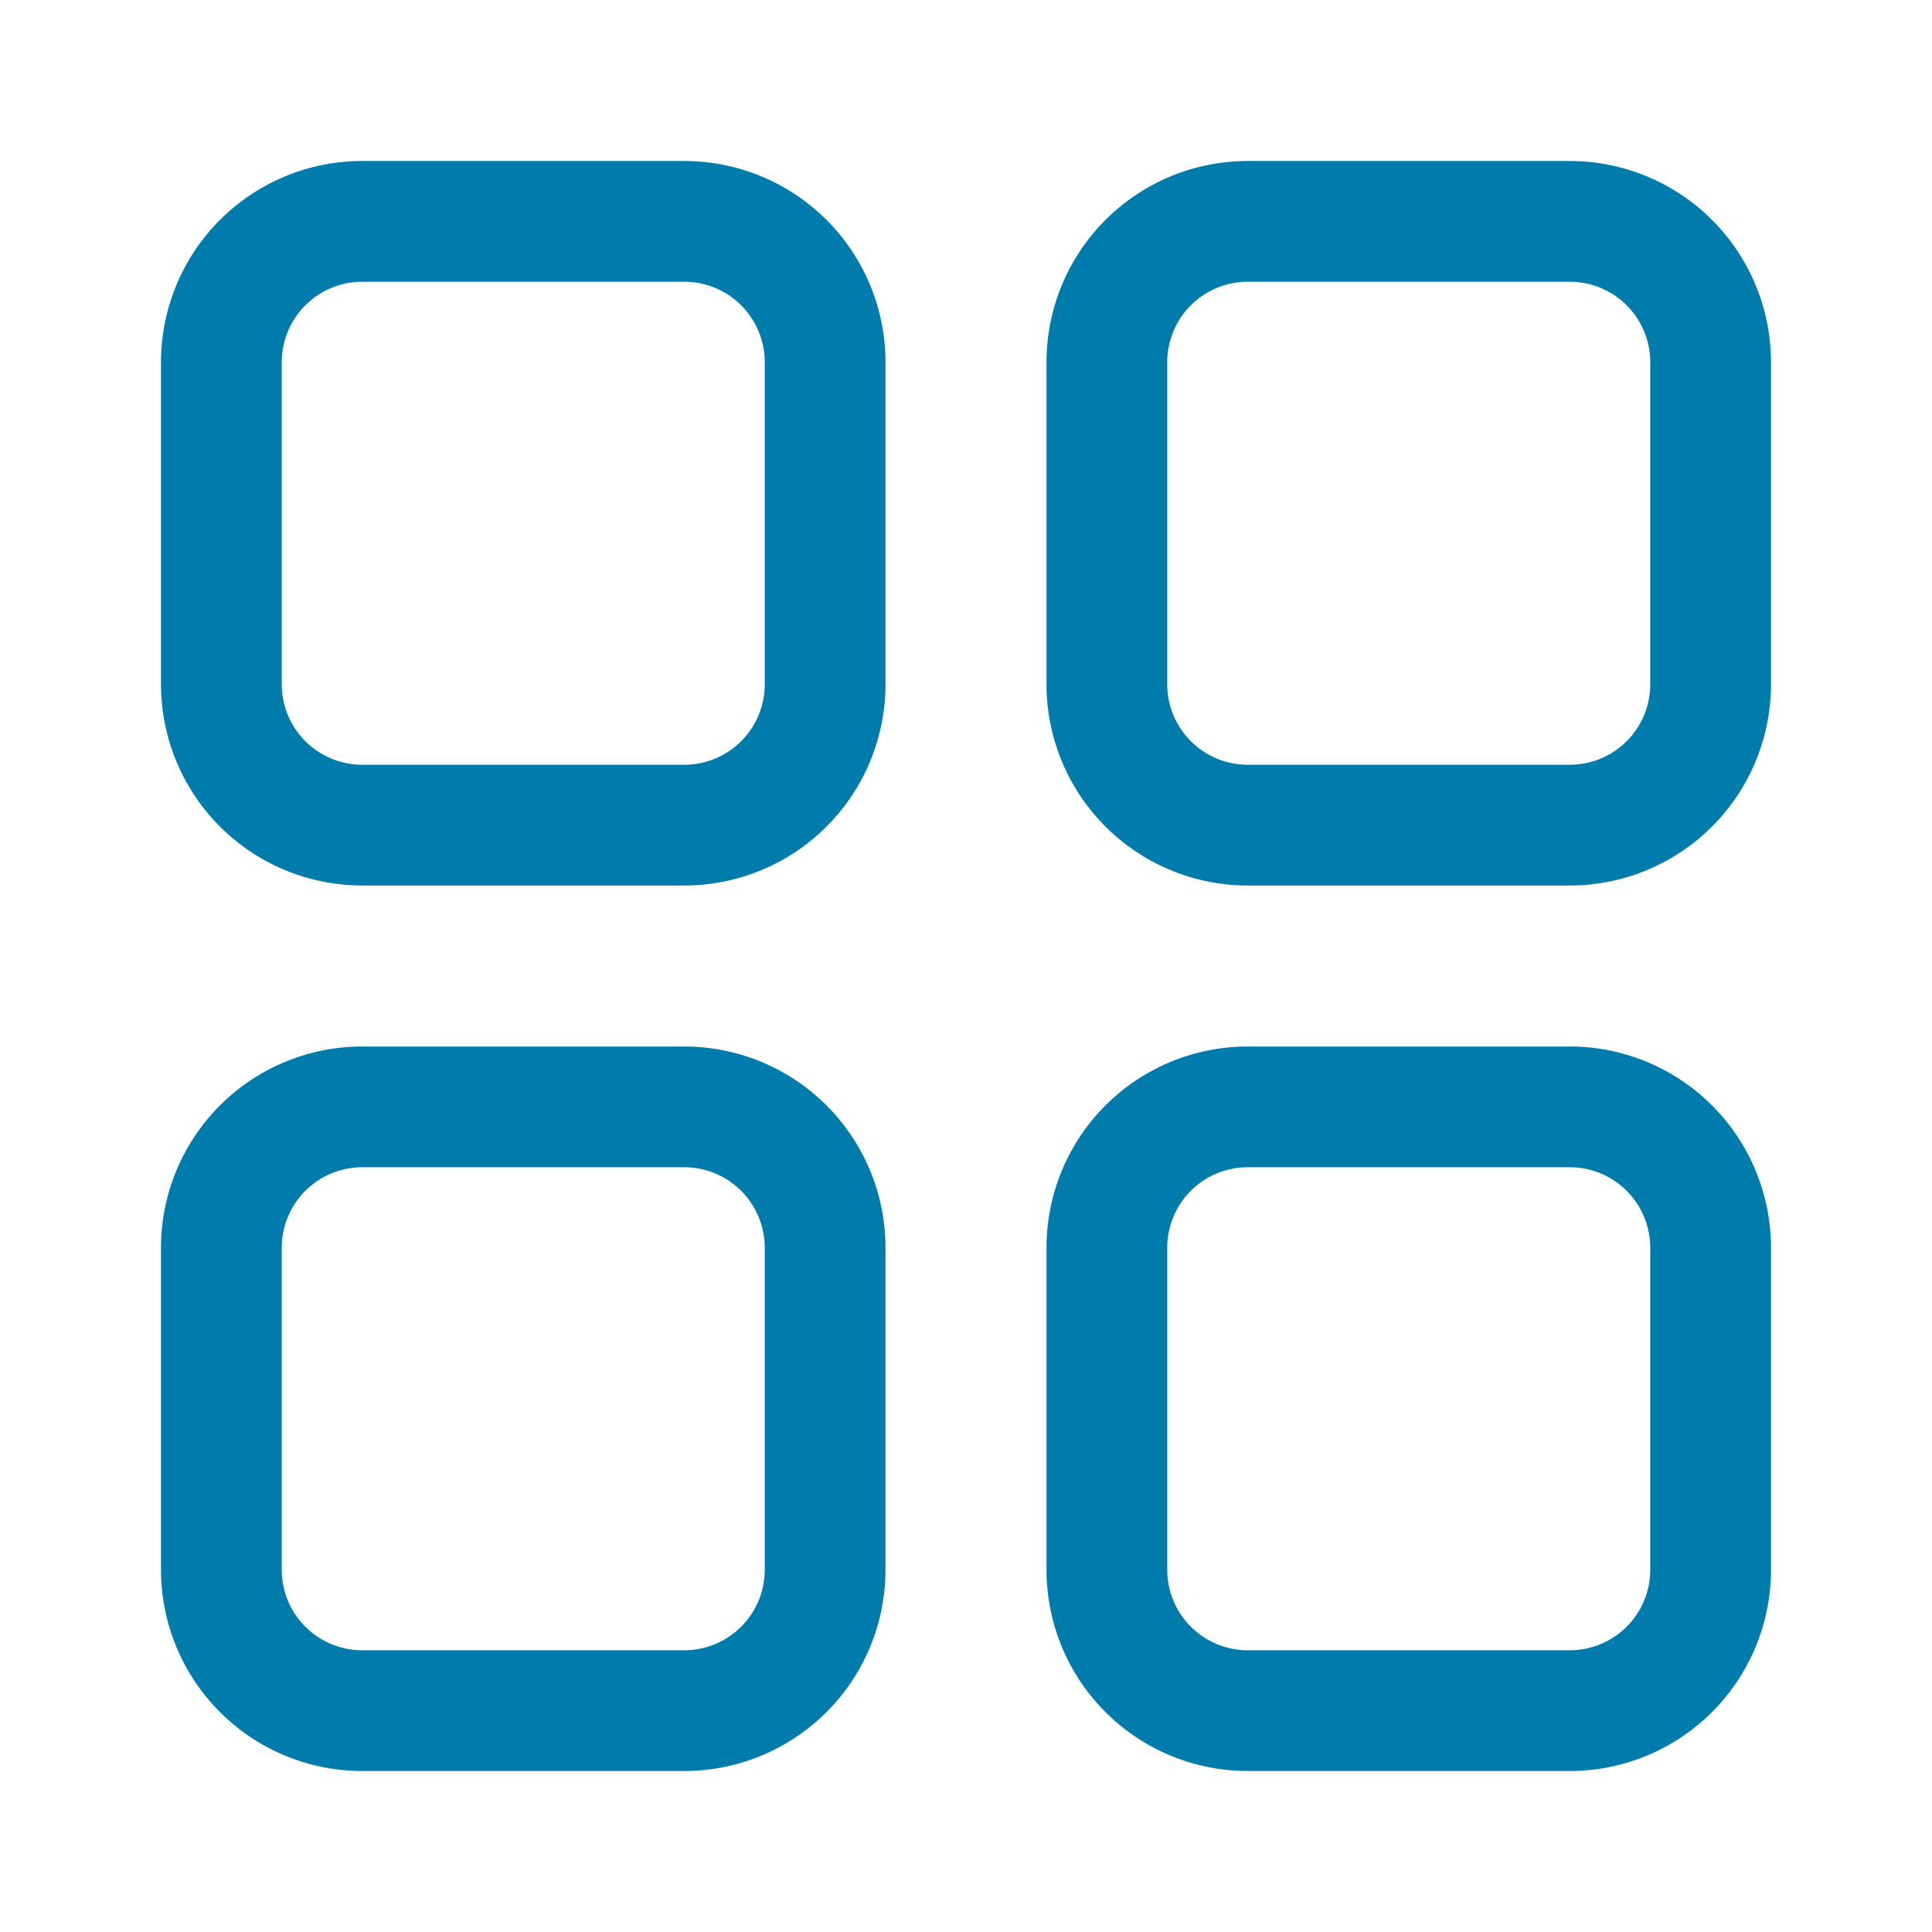 <?xml version="1.0" standalone="no"?><!DOCTYPE svg PUBLIC "-//W3C//DTD SVG 1.1//EN"
        "http://www.w3.org/Graphics/SVG/1.1/DTD/svg11.dtd">
<svg class="icon" width="200px" height="200.00px" viewBox="0 0 1024 1024" version="1.1"
     xmlns="http://www.w3.org/2000/svg">
    <path fill="#007cac"
          d="M362.667 554.667a106.667 106.667 0 0 1 106.667 106.667v170.667a106.667 106.667 0 0 1-106.667 106.667H192a106.667 106.667 0 0 1-106.667-106.667v-170.667a106.667 106.667 0 0 1 106.667-106.667z m469.333 0a106.667 106.667 0 0 1 106.667 106.667v170.667a106.667 106.667 0 0 1-106.667 106.667h-170.667a106.667 106.667 0 0 1-106.667-106.667v-170.667a106.667 106.667 0 0 1 106.667-106.667z m-469.333 64H192a42.667 42.667 0 0 0-42.667 42.667v170.667a42.667 42.667 0 0 0 42.667 42.667h170.667a42.667 42.667 0 0 0 42.667-42.667v-170.667a42.667 42.667 0 0 0-42.667-42.667z m469.333 0h-170.667a42.667 42.667 0 0 0-42.667 42.667v170.667a42.667 42.667 0 0 0 42.667 42.667h170.667a42.667 42.667 0 0 0 42.667-42.667v-170.667a42.667 42.667 0 0 0-42.667-42.667zM362.667 85.333a106.667 106.667 0 0 1 106.667 106.667v170.667a106.667 106.667 0 0 1-106.667 106.667H192a106.667 106.667 0 0 1-106.667-106.667V192a106.667 106.667 0 0 1 106.667-106.667z m469.333 0a106.667 106.667 0 0 1 106.667 106.667v170.667a106.667 106.667 0 0 1-106.667 106.667h-170.667a106.667 106.667 0 0 1-106.667-106.667V192a106.667 106.667 0 0 1 106.667-106.667zM362.667 149.333H192a42.667 42.667 0 0 0-42.667 42.667v170.667a42.667 42.667 0 0 0 42.667 42.667h170.667a42.667 42.667 0 0 0 42.667-42.667V192a42.667 42.667 0 0 0-42.667-42.667z m469.333 0h-170.667a42.667 42.667 0 0 0-42.667 42.667v170.667a42.667 42.667 0 0 0 42.667 42.667h170.667a42.667 42.667 0 0 0 42.667-42.667V192a42.667 42.667 0 0 0-42.667-42.667z"/>
</svg>
